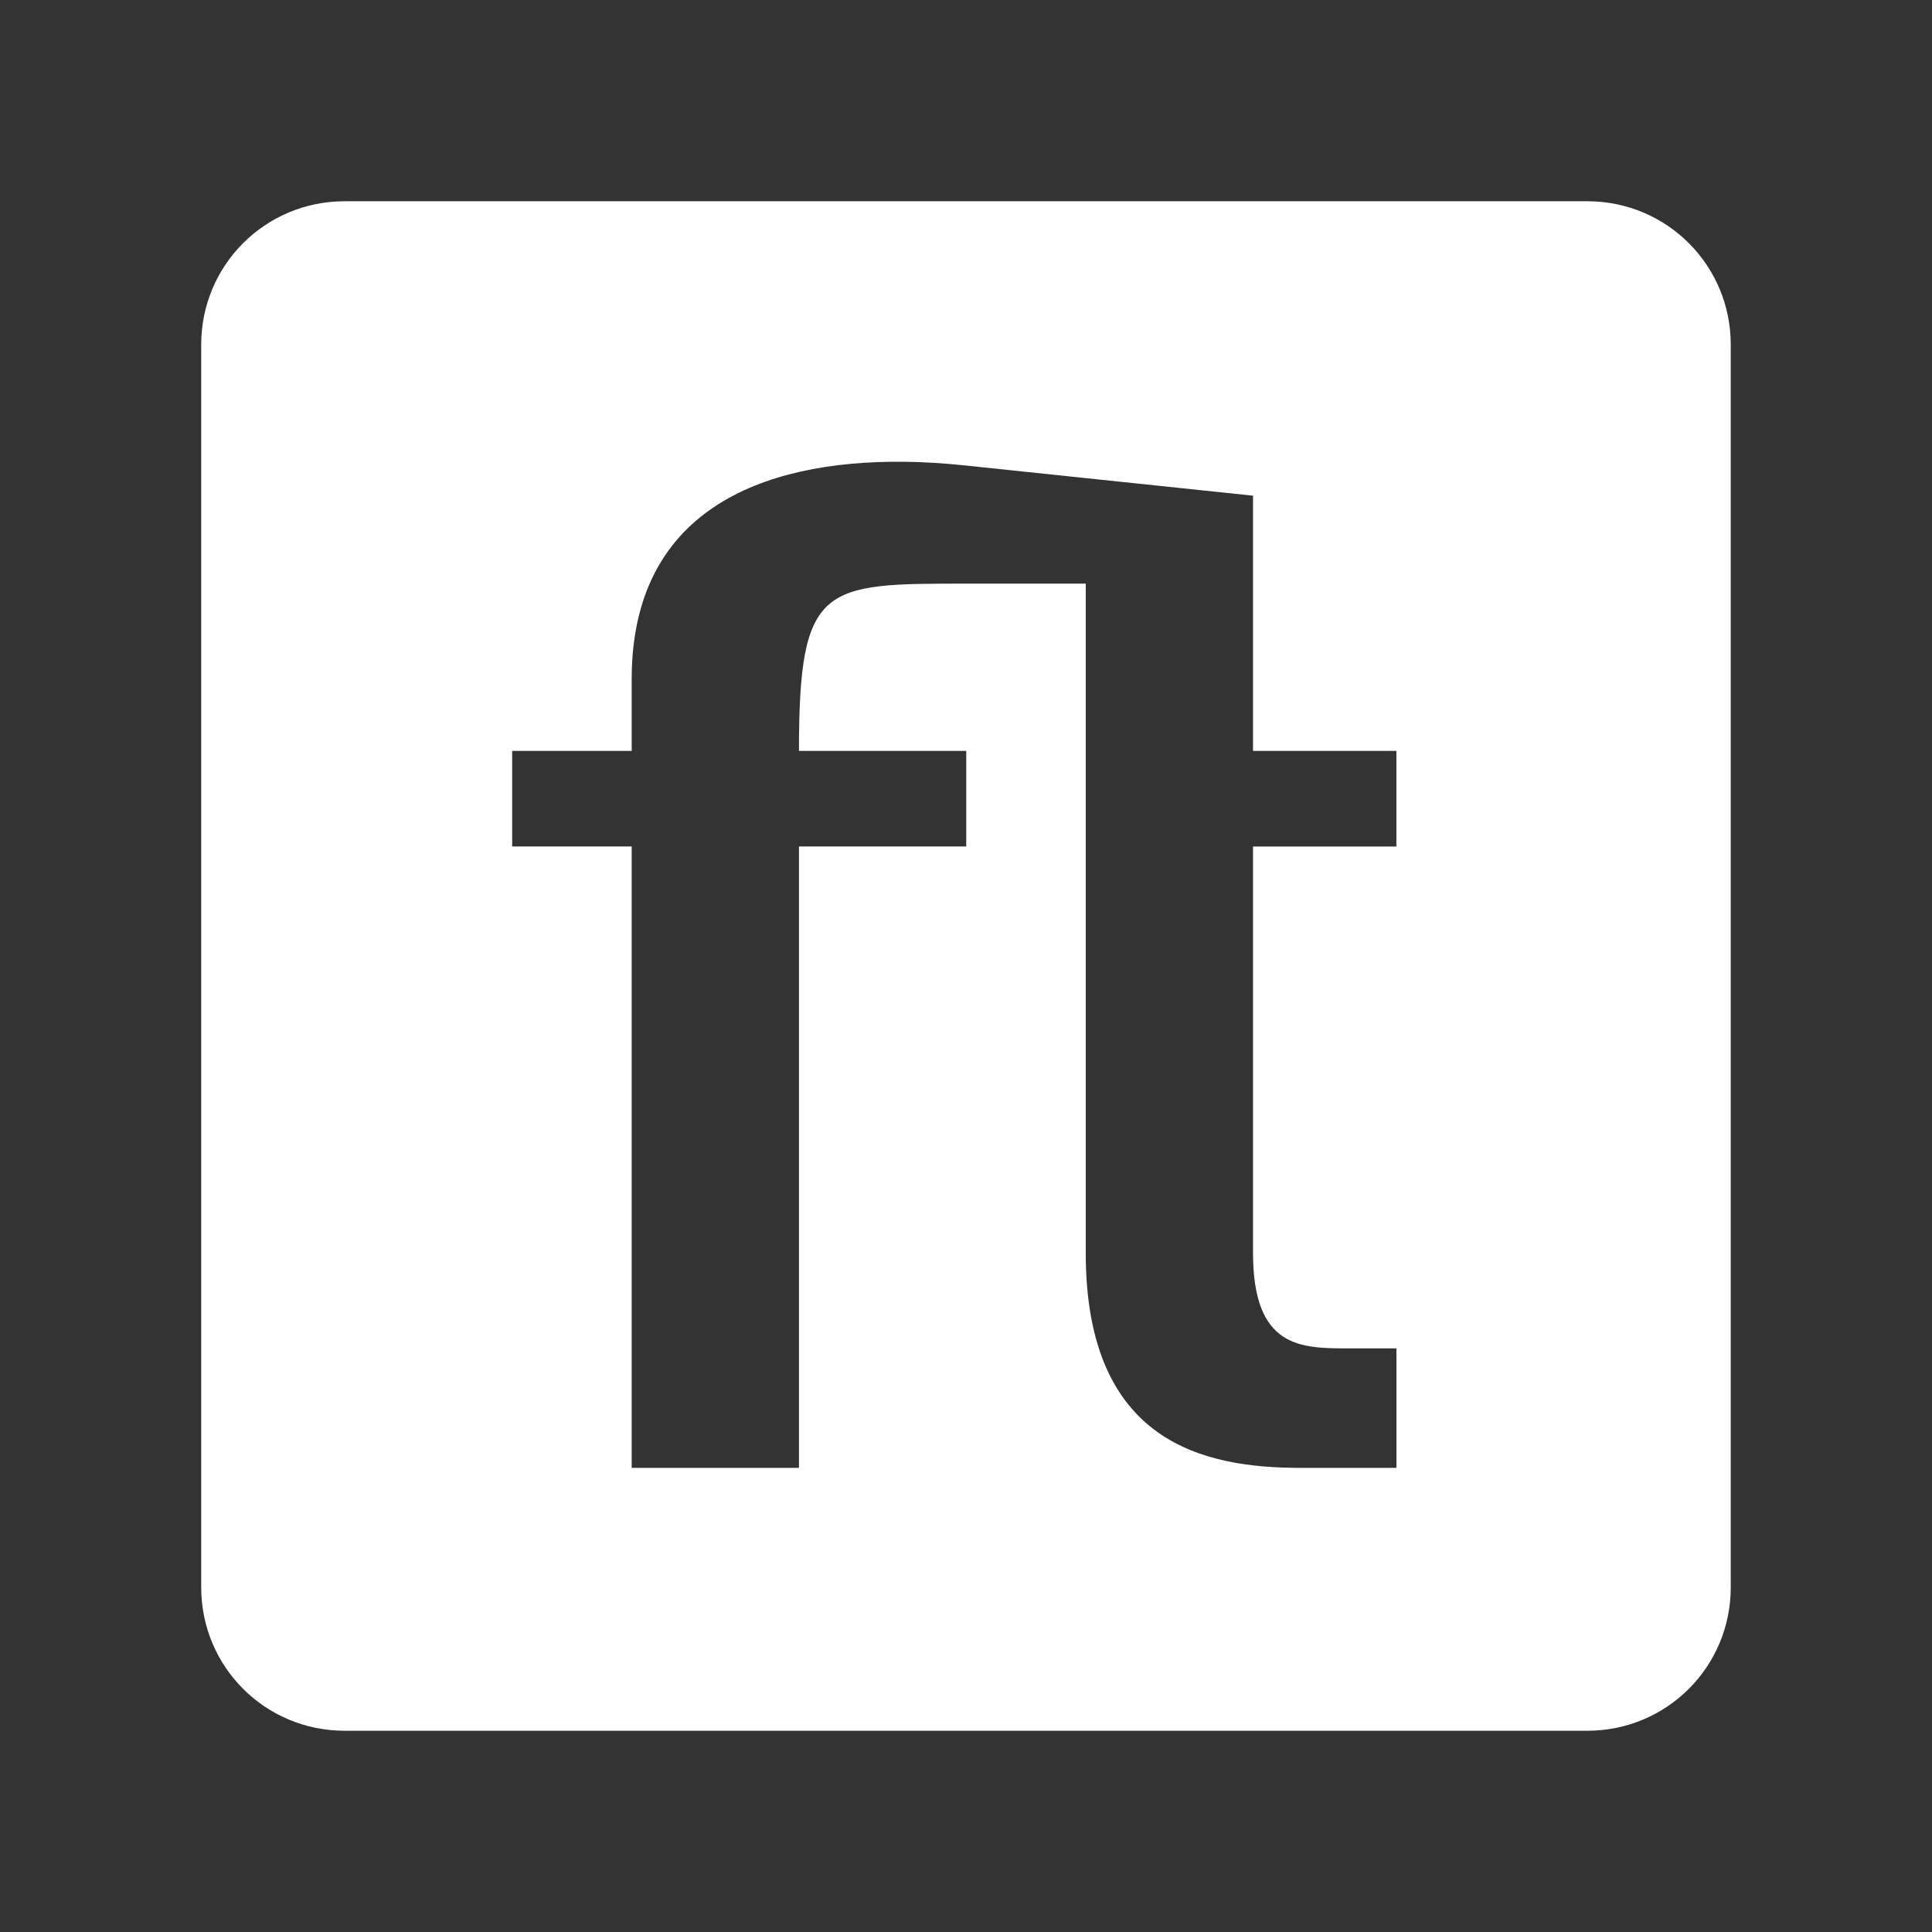 <?xml version="1.0" encoding="UTF-8" standalone="no"?>
<svg
   xmlns:dc="http://purl.org/dc/elements/1.1/"
   xmlns:cc="http://creativecommons.org/ns#"
   xmlns:rdf="http://www.w3.org/1999/02/22-rdf-syntax-ns#"
   xmlns:svg="http://www.w3.org/2000/svg"
   xmlns="http://www.w3.org/2000/svg"
   id="svg5104"
   version="1.1"
   viewBox="0 0 48 48"
   height="48"
   width="48">
  <rect x="0" y="0" width="48" height="48" fill="#333333" stroke="none"/>
  <defs
     id="defs5108" />
  <path
     style="fill:#ffffff;stroke-width:1.188;paint-order:markers fill stroke"
     d="m 8.562,5 c -1.974,0 -3.563,1.589 -3.563,3.562 V 39.438 c 0,1.974 1.589,3.562 3.563,3.562 H 39.438 C 41.411,43 43,41.411 43,39.438 V 8.562 C 43,6.589 41.411,5 39.438,5 Z M 22.456,11.472 c 0.511,0.006 1.03,0.039 1.55,0.095 l 7.125,0.748 v 6.341 h 3.562 v 2.375 h -3.562 V 31.125 c 0,2.375 1.188,2.375 2.375,2.375 h 1.188 v 2.969 h -2.375 c -2.375,0 -5.344,-0.594 -5.344,-5.344 V 14.5 h -2.969 c -3.562,0 -4.156,0 -4.156,4.156 h 4.156 v 2.375 h -4.156 v 15.438 h -4.156 v -15.438 h -2.969 v -2.375 h 2.969 V 16.875 c 0,-4.156 3.183,-5.439 6.763,-5.403 z"
     id="path5822" />
</svg>
